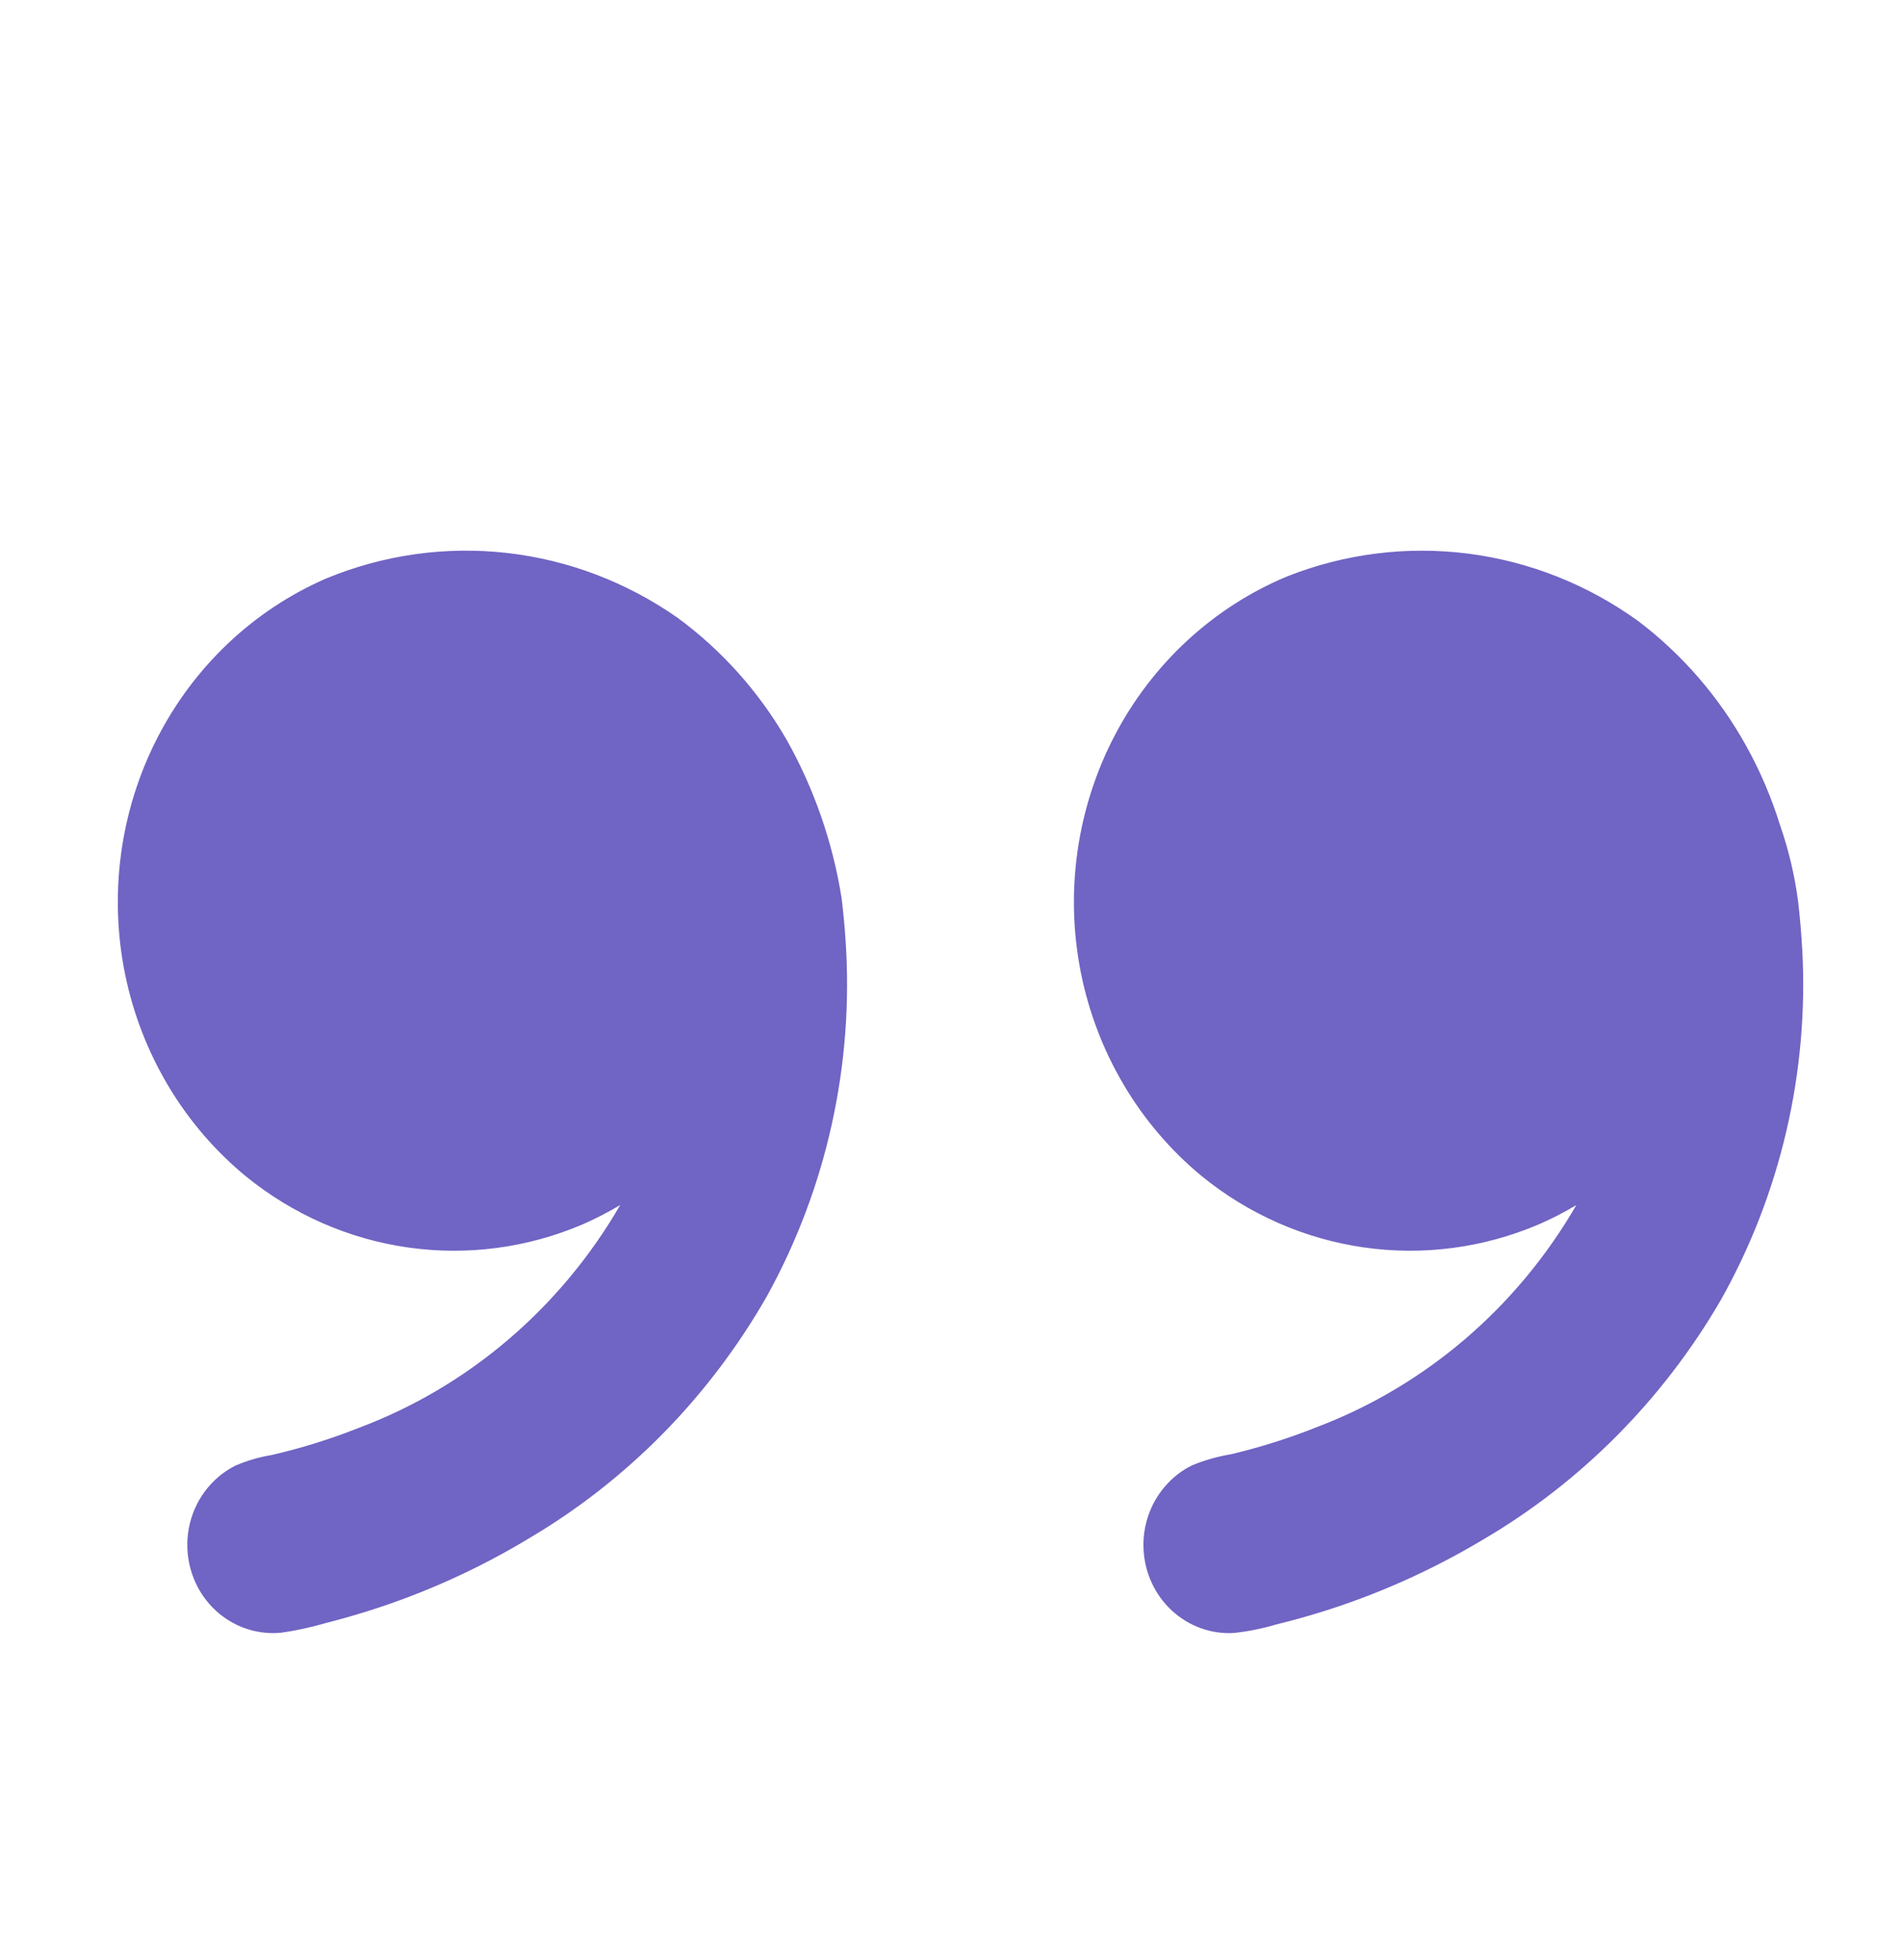 <svg width="33" height="34" viewBox="0 0 33 34" fill="none" xmlns="http://www.w3.org/2000/svg">
<g id="noun-closed-quote-4376423 (1) 6">
<path id="Vector" d="M14.671 16.316C14.817 18.471 14.34 20.622 13.3 22.498C12.303 24.237 10.885 25.68 9.185 26.684C8.302 27.218 7.362 27.642 6.383 27.95C6.129 28.03 5.872 28.102 5.614 28.168V28.168C5.37 28.239 5.122 28.291 4.871 28.326C4.406 28.369 3.948 28.186 3.635 27.83C3.321 27.474 3.189 26.987 3.276 26.514C3.364 26.042 3.662 25.64 4.081 25.428C4.284 25.34 4.497 25.278 4.715 25.242C5.231 25.123 5.738 24.965 6.232 24.769C8.128 24.056 9.727 22.691 10.761 20.905C10.548 21.033 10.327 21.146 10.1 21.245C9.145 21.651 8.102 21.788 7.078 21.642C6.054 21.496 5.086 21.072 4.274 20.414C3.198 19.532 2.455 18.291 2.171 16.905C1.888 15.52 2.082 14.075 2.72 12.821C3.358 11.566 4.4 10.58 5.668 10.032C6.66 9.624 7.734 9.473 8.796 9.593C9.858 9.713 10.875 10.1 11.758 10.719C12.522 11.28 13.165 11.999 13.646 12.83C14.124 13.68 14.448 14.612 14.602 15.581C14.632 15.826 14.655 16.071 14.671 16.316L14.671 16.316ZM31.269 16.463C31.386 18.599 30.891 20.723 29.846 22.572C28.839 24.297 27.417 25.725 25.718 26.718C24.831 27.247 23.888 27.668 22.907 27.971C22.651 28.05 22.394 28.121 22.135 28.184C21.897 28.255 21.654 28.303 21.407 28.33C21.014 28.353 20.627 28.213 20.333 27.942C20.04 27.672 19.862 27.291 19.841 26.886C19.819 26.48 19.955 26.082 20.219 25.78C20.349 25.629 20.508 25.507 20.685 25.421C20.899 25.332 21.122 25.269 21.349 25.231C21.864 25.11 22.369 24.95 22.861 24.753C24.74 24.037 26.324 22.679 27.35 20.906C27.137 21.034 26.916 21.147 26.689 21.245C25.73 21.652 24.683 21.789 23.656 21.64C22.629 21.492 21.659 21.064 20.846 20.401C19.768 19.51 19.027 18.258 18.751 16.863C18.476 15.468 18.684 14.018 19.338 12.764C19.993 11.51 21.053 10.532 22.334 9.999C23.334 9.604 24.413 9.469 25.476 9.605C26.538 9.741 27.552 10.144 28.428 10.778C29.189 11.356 29.825 12.091 30.295 12.937C30.539 13.375 30.737 13.84 30.886 14.321C31.033 14.744 31.137 15.182 31.196 15.628C31.229 15.905 31.253 16.184 31.268 16.463L31.269 16.463Z" fill="#7064C4"/>
</g>
</svg>
